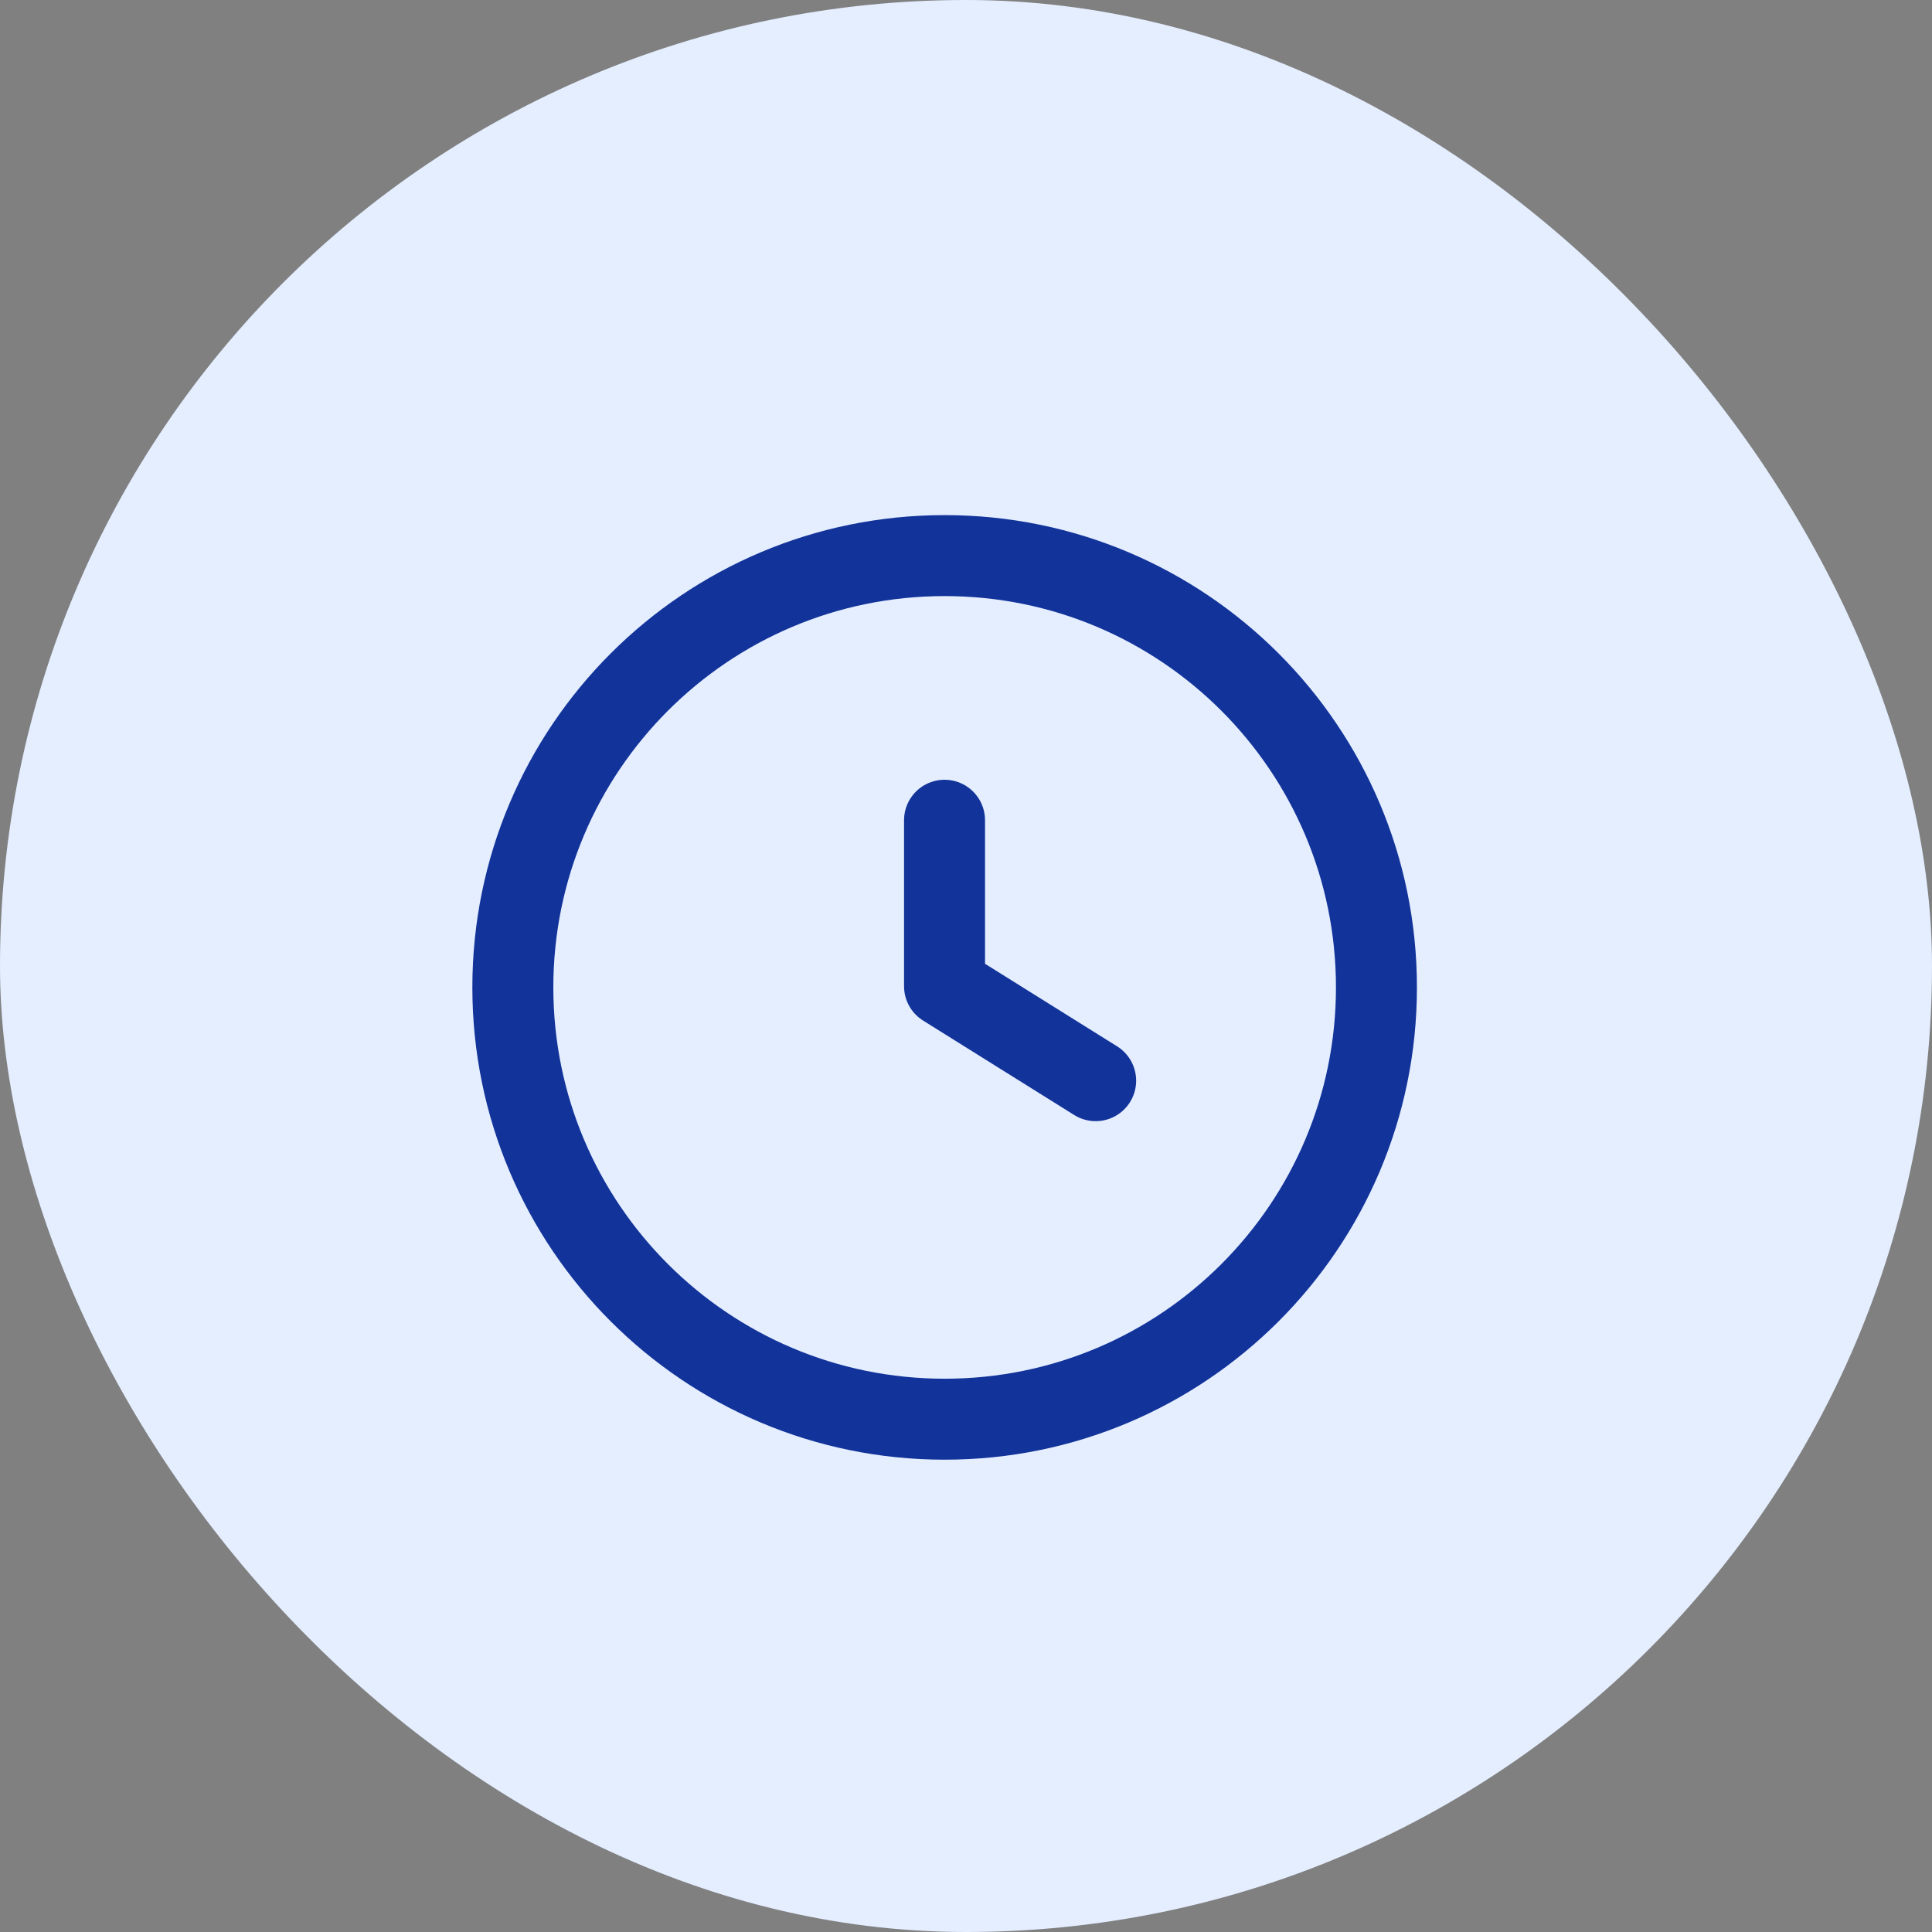 <svg xmlns="http://www.w3.org/2000/svg" width="45" height="45" fill="none" viewBox="0 0 45 45">
    <rect x="0" y="0" width="45" height="45" fill="#808080" stroke="none"/>
    <rect width="45" height="45" fill="#E4EEFF" rx="22.5"/>
    <path stroke="#123399" stroke-linecap="round" stroke-linejoin="round" stroke-miterlimit="10" stroke-width="1.886" d="M22.003 33.056c5.554 0 10.057-4.503 10.057-10.057 0-5.555-4.503-10.058-10.058-10.058-5.554 0-10.057 4.503-10.057 10.057 0 5.555 4.503 10.058 10.058 10.058z"/>
    <path stroke="#123399" stroke-linecap="round" stroke-linejoin="round" stroke-miterlimit="10" stroke-width="1.886" d="M22 19.105v3.866l3.52 2.2"/>
</svg>
